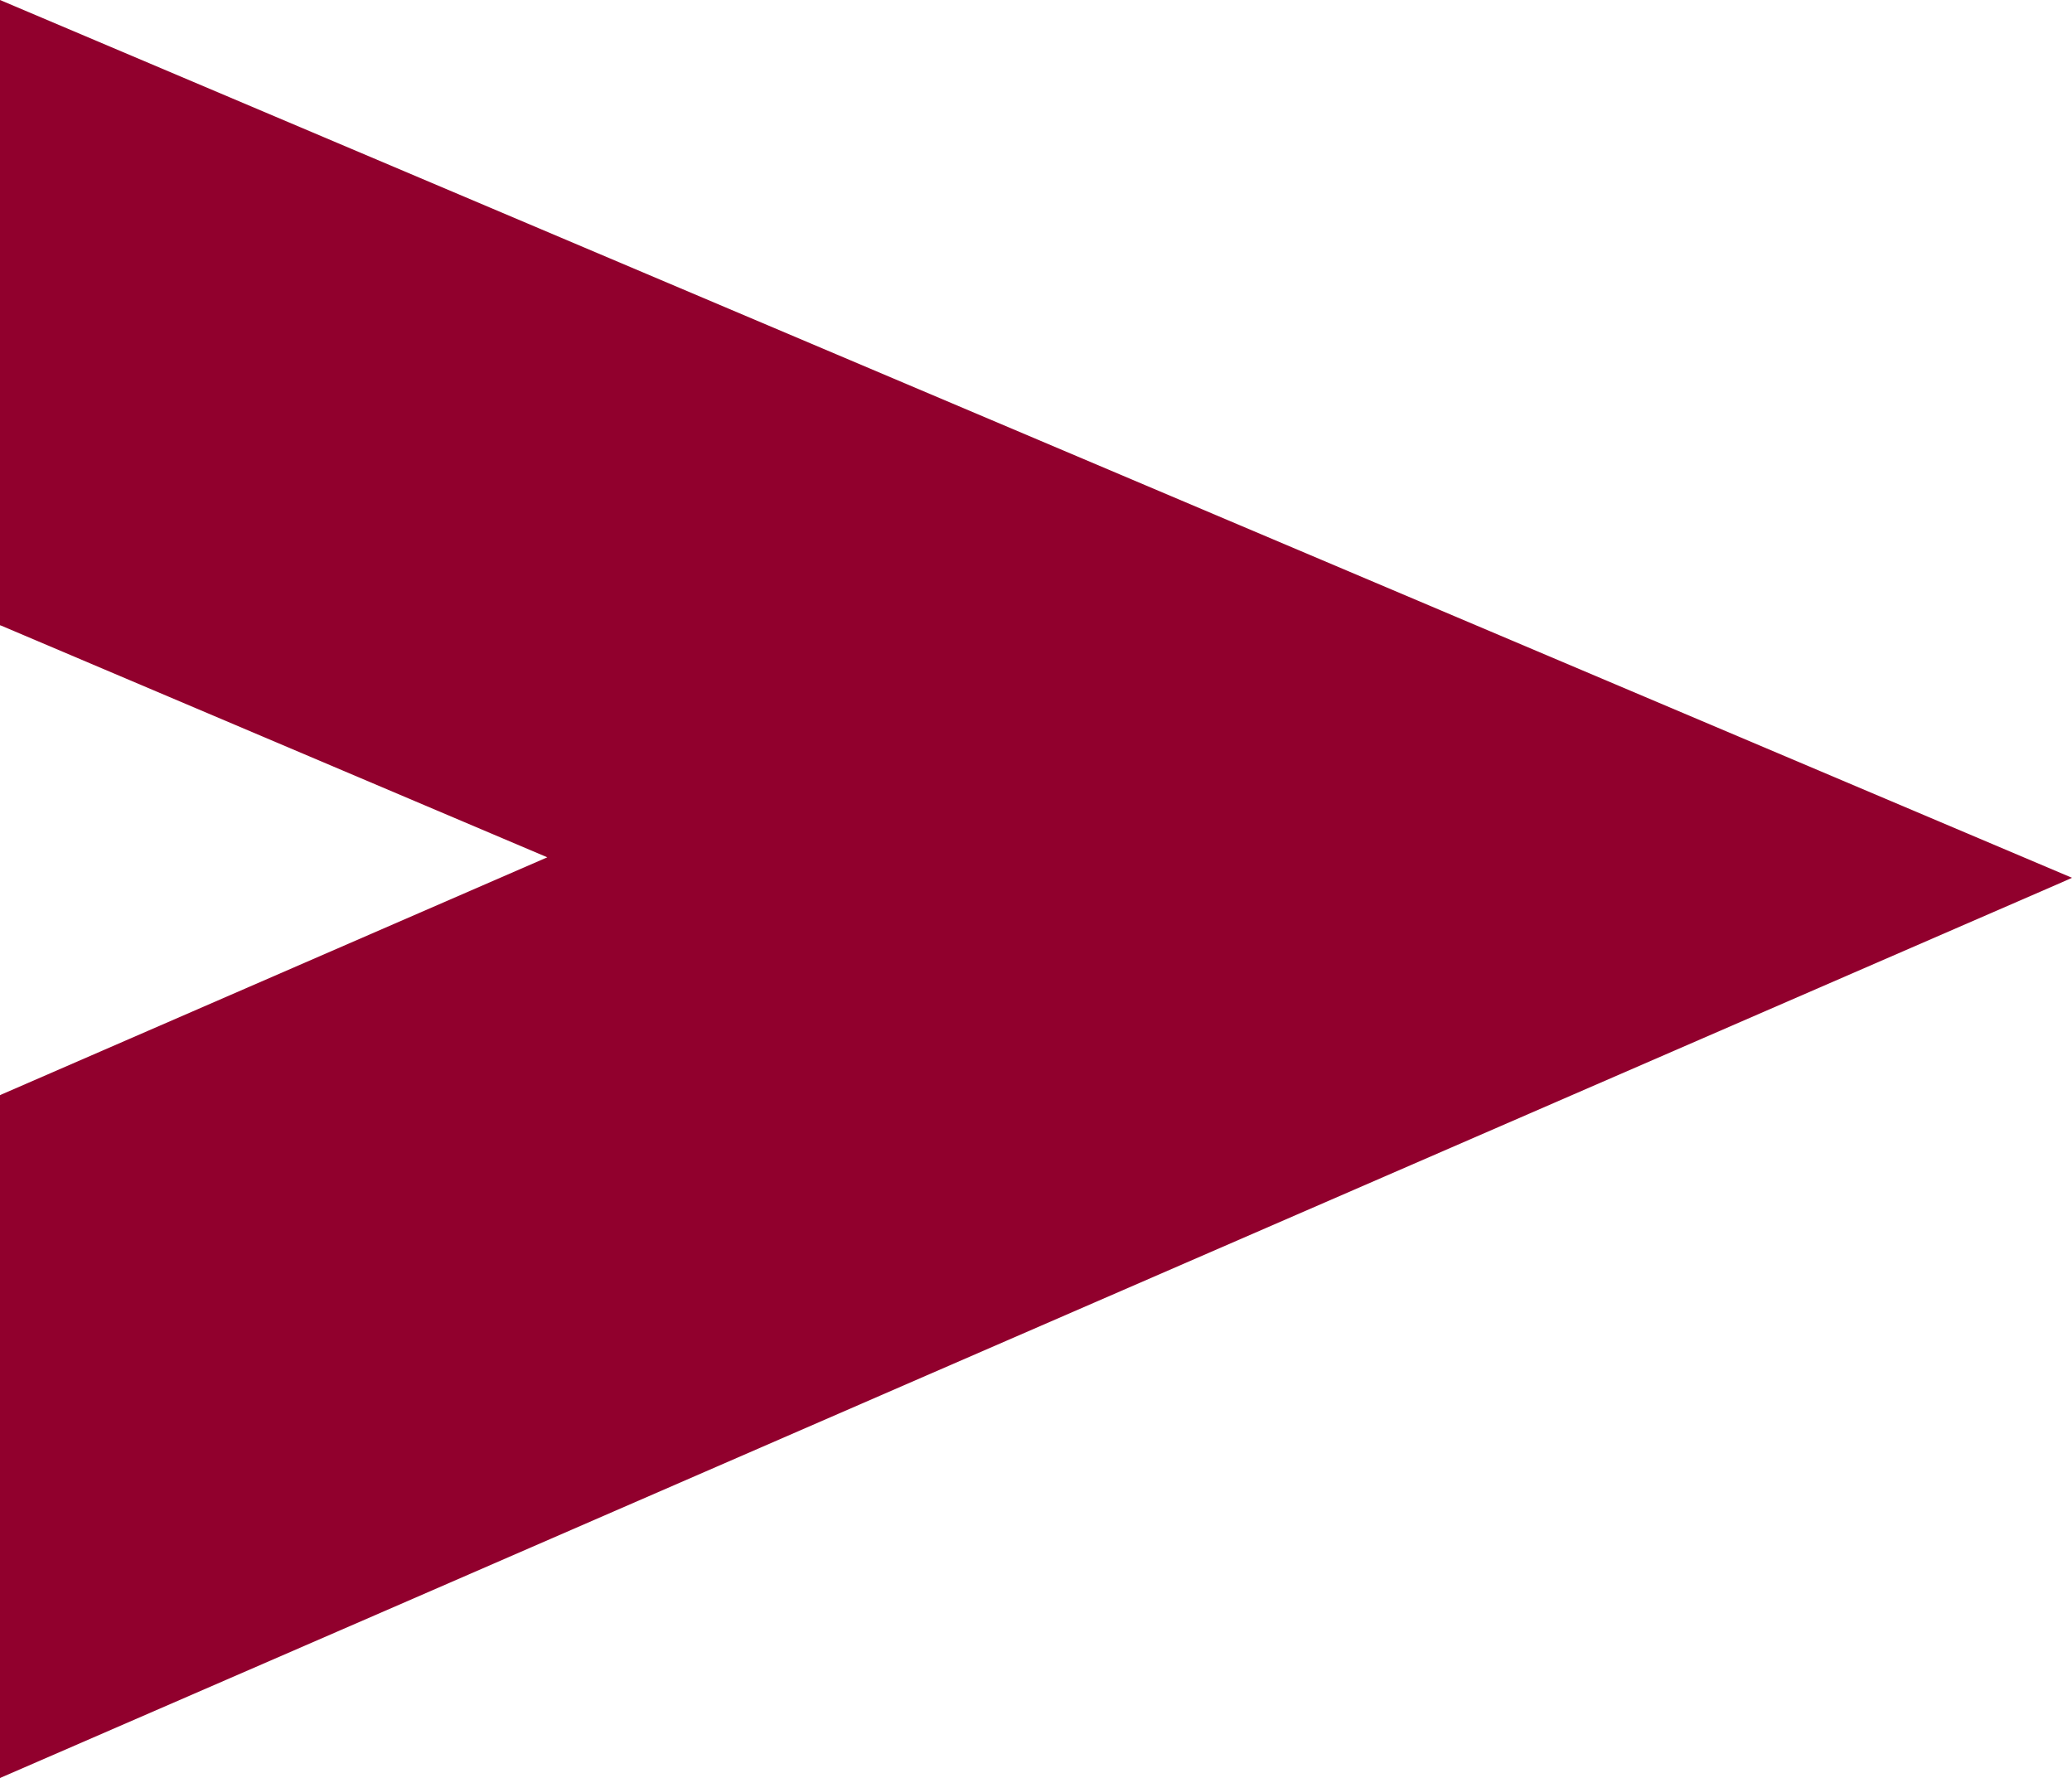 <?xml version="1.0" encoding="UTF-8"?>
<svg id="Layer_2" data-name="Layer 2" xmlns="http://www.w3.org/2000/svg" viewBox="0 0 92.07 79">
  <defs>
    <style>
      .cls-1 {
        fill: #91002d;
        stroke-width: 0px;
      }
    </style>
  </defs>
  <g id="Layer_1-2" data-name="Layer 1">
    <polygon class="cls-1" points="0 79 0 48.66 .06 48.63 24.32 38.09 .06 27.8 0 27.78 0 0 92.07 39 91.6 39.21 41.15 61.12 17.73 71.3 .06 78.97 0 79"/>
  </g>
</svg>